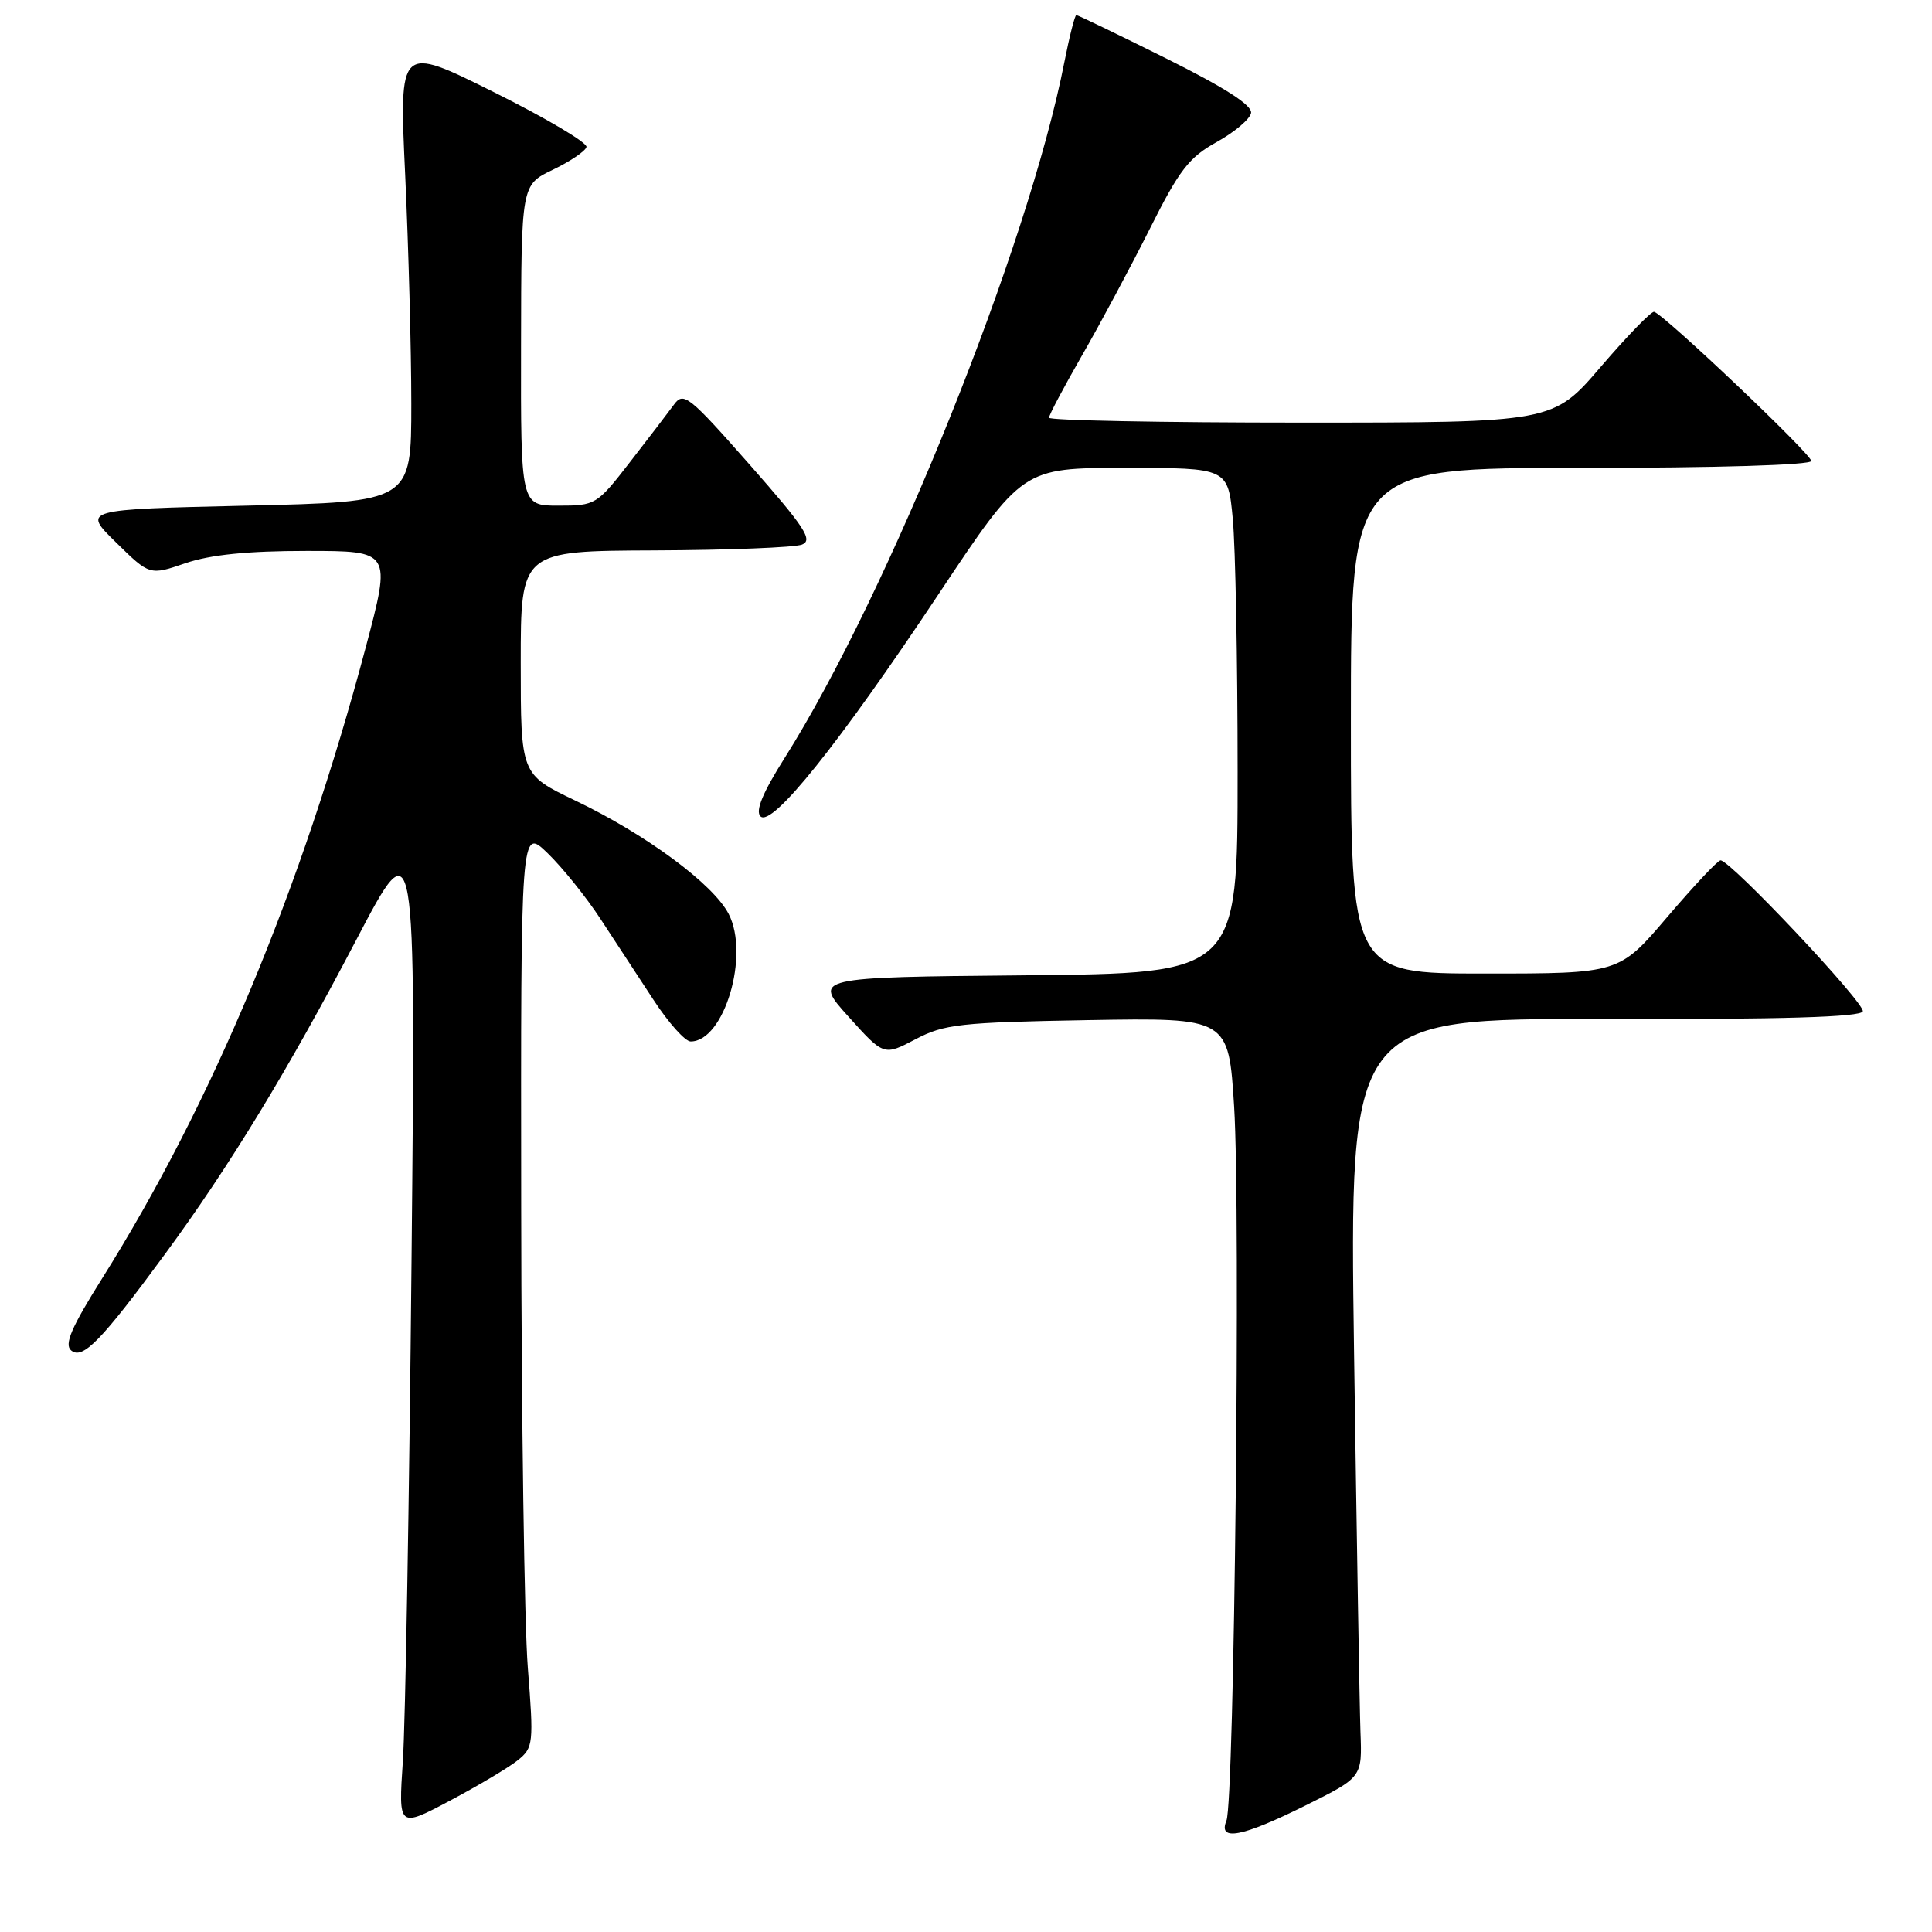 <?xml version="1.0" encoding="UTF-8" standalone="no"?>
<!DOCTYPE svg PUBLIC "-//W3C//DTD SVG 1.1//EN" "http://www.w3.org/Graphics/SVG/1.1/DTD/svg11.dtd" >
<svg xmlns="http://www.w3.org/2000/svg" xmlns:xlink="http://www.w3.org/1999/xlink" version="1.1" viewBox="0 0 256 256">
 <g >
 <path fill="currentColor"
d=" M 173.00 239.23 C 180.50 235.50 180.50 235.50 180.27 229.50 C 180.15 226.20 179.77 203.58 179.42 179.23 C 178.80 134.95 178.80 134.95 212.63 135.03 C 236.20 135.08 246.58 134.77 246.83 134.01 C 247.18 132.97 229.31 114.00 227.98 114.00 C 227.61 114.00 224.45 117.38 220.93 121.50 C 214.55 129.00 214.55 129.00 196.77 129.00 C 179.00 129.00 179.00 129.00 179.00 95.50 C 179.00 62.00 179.00 62.00 209.50 62.00 C 227.50 62.00 240.00 61.62 240.00 61.08 C 240.00 60.16 220.51 41.67 219.18 41.32 C 218.81 41.23 215.64 44.49 212.14 48.57 C 205.78 56.00 205.78 56.00 172.39 56.00 C 154.03 56.00 139.00 55.71 139.00 55.35 C 139.00 54.99 140.97 51.28 143.37 47.10 C 145.78 42.92 149.81 35.38 152.34 30.35 C 156.25 22.53 157.55 20.85 161.20 18.83 C 163.55 17.53 165.61 15.80 165.77 14.98 C 165.96 13.96 162.37 11.65 154.52 7.74 C 148.17 4.58 142.82 2.00 142.62 2.00 C 142.42 2.00 141.71 4.81 141.03 8.25 C 136.25 32.64 117.78 78.56 103.96 100.45 C 101.06 105.04 100.06 107.46 100.77 108.17 C 102.27 109.67 111.16 98.58 124.35 78.75 C 135.49 62.00 135.49 62.00 149.10 62.00 C 162.71 62.00 162.71 62.00 163.35 68.75 C 163.70 72.46 163.99 87.53 163.99 102.23 C 164.00 128.97 164.00 128.97 135.87 129.23 C 107.74 129.50 107.74 129.50 112.43 134.71 C 117.11 139.91 117.11 139.91 121.30 137.71 C 125.11 135.70 127.22 135.47 144.15 135.17 C 162.79 134.85 162.79 134.85 163.53 146.65 C 164.40 160.62 163.56 238.72 162.51 241.25 C 161.36 244.03 164.61 243.41 173.00 239.23 Z  M 68.63 233.23 C 70.67 231.58 70.73 231.02 69.94 221.00 C 69.48 215.22 69.09 187.80 69.06 160.05 C 69.00 109.61 69.00 109.61 72.56 113.05 C 74.52 114.95 77.67 118.86 79.56 121.75 C 81.45 124.64 84.62 129.47 86.60 132.50 C 88.58 135.53 90.79 138.00 91.52 138.00 C 95.96 138.00 99.37 126.55 96.55 121.10 C 94.50 117.14 85.60 110.56 76.19 106.06 C 69.00 102.61 69.00 102.61 69.00 87.81 C 69.00 73.00 69.00 73.00 86.75 72.93 C 96.51 72.89 105.30 72.54 106.27 72.16 C 107.76 71.57 106.64 69.87 99.36 61.60 C 91.27 52.42 90.57 51.86 89.30 53.62 C 88.54 54.65 85.92 58.09 83.46 61.25 C 79.09 66.89 78.91 67.00 74.00 67.00 C 69.00 67.00 69.00 67.00 69.04 45.75 C 69.07 24.50 69.07 24.50 73.24 22.50 C 75.53 21.40 77.55 20.04 77.71 19.48 C 77.88 18.93 72.36 15.65 65.44 12.21 C 52.88 5.95 52.88 5.95 53.69 23.22 C 54.13 32.73 54.50 46.35 54.50 53.50 C 54.50 66.50 54.50 66.50 32.71 67.00 C 10.91 67.50 10.91 67.50 15.37 71.87 C 19.83 76.25 19.83 76.25 24.59 74.62 C 27.88 73.50 32.85 73.00 40.61 73.00 C 51.85 73.00 51.85 73.00 48.47 85.75 C 39.93 117.87 28.12 146.17 13.55 169.37 C 9.45 175.90 8.48 178.15 9.43 178.94 C 10.95 180.20 13.42 177.67 21.83 166.22 C 30.44 154.51 38.15 141.83 47.23 124.50 C 55.09 109.50 55.09 109.50 54.53 167.00 C 54.23 198.62 53.71 228.49 53.38 233.36 C 52.79 242.22 52.79 242.22 59.64 238.59 C 63.41 236.59 67.46 234.18 68.63 233.23 Z "/>
</g>
</svg>